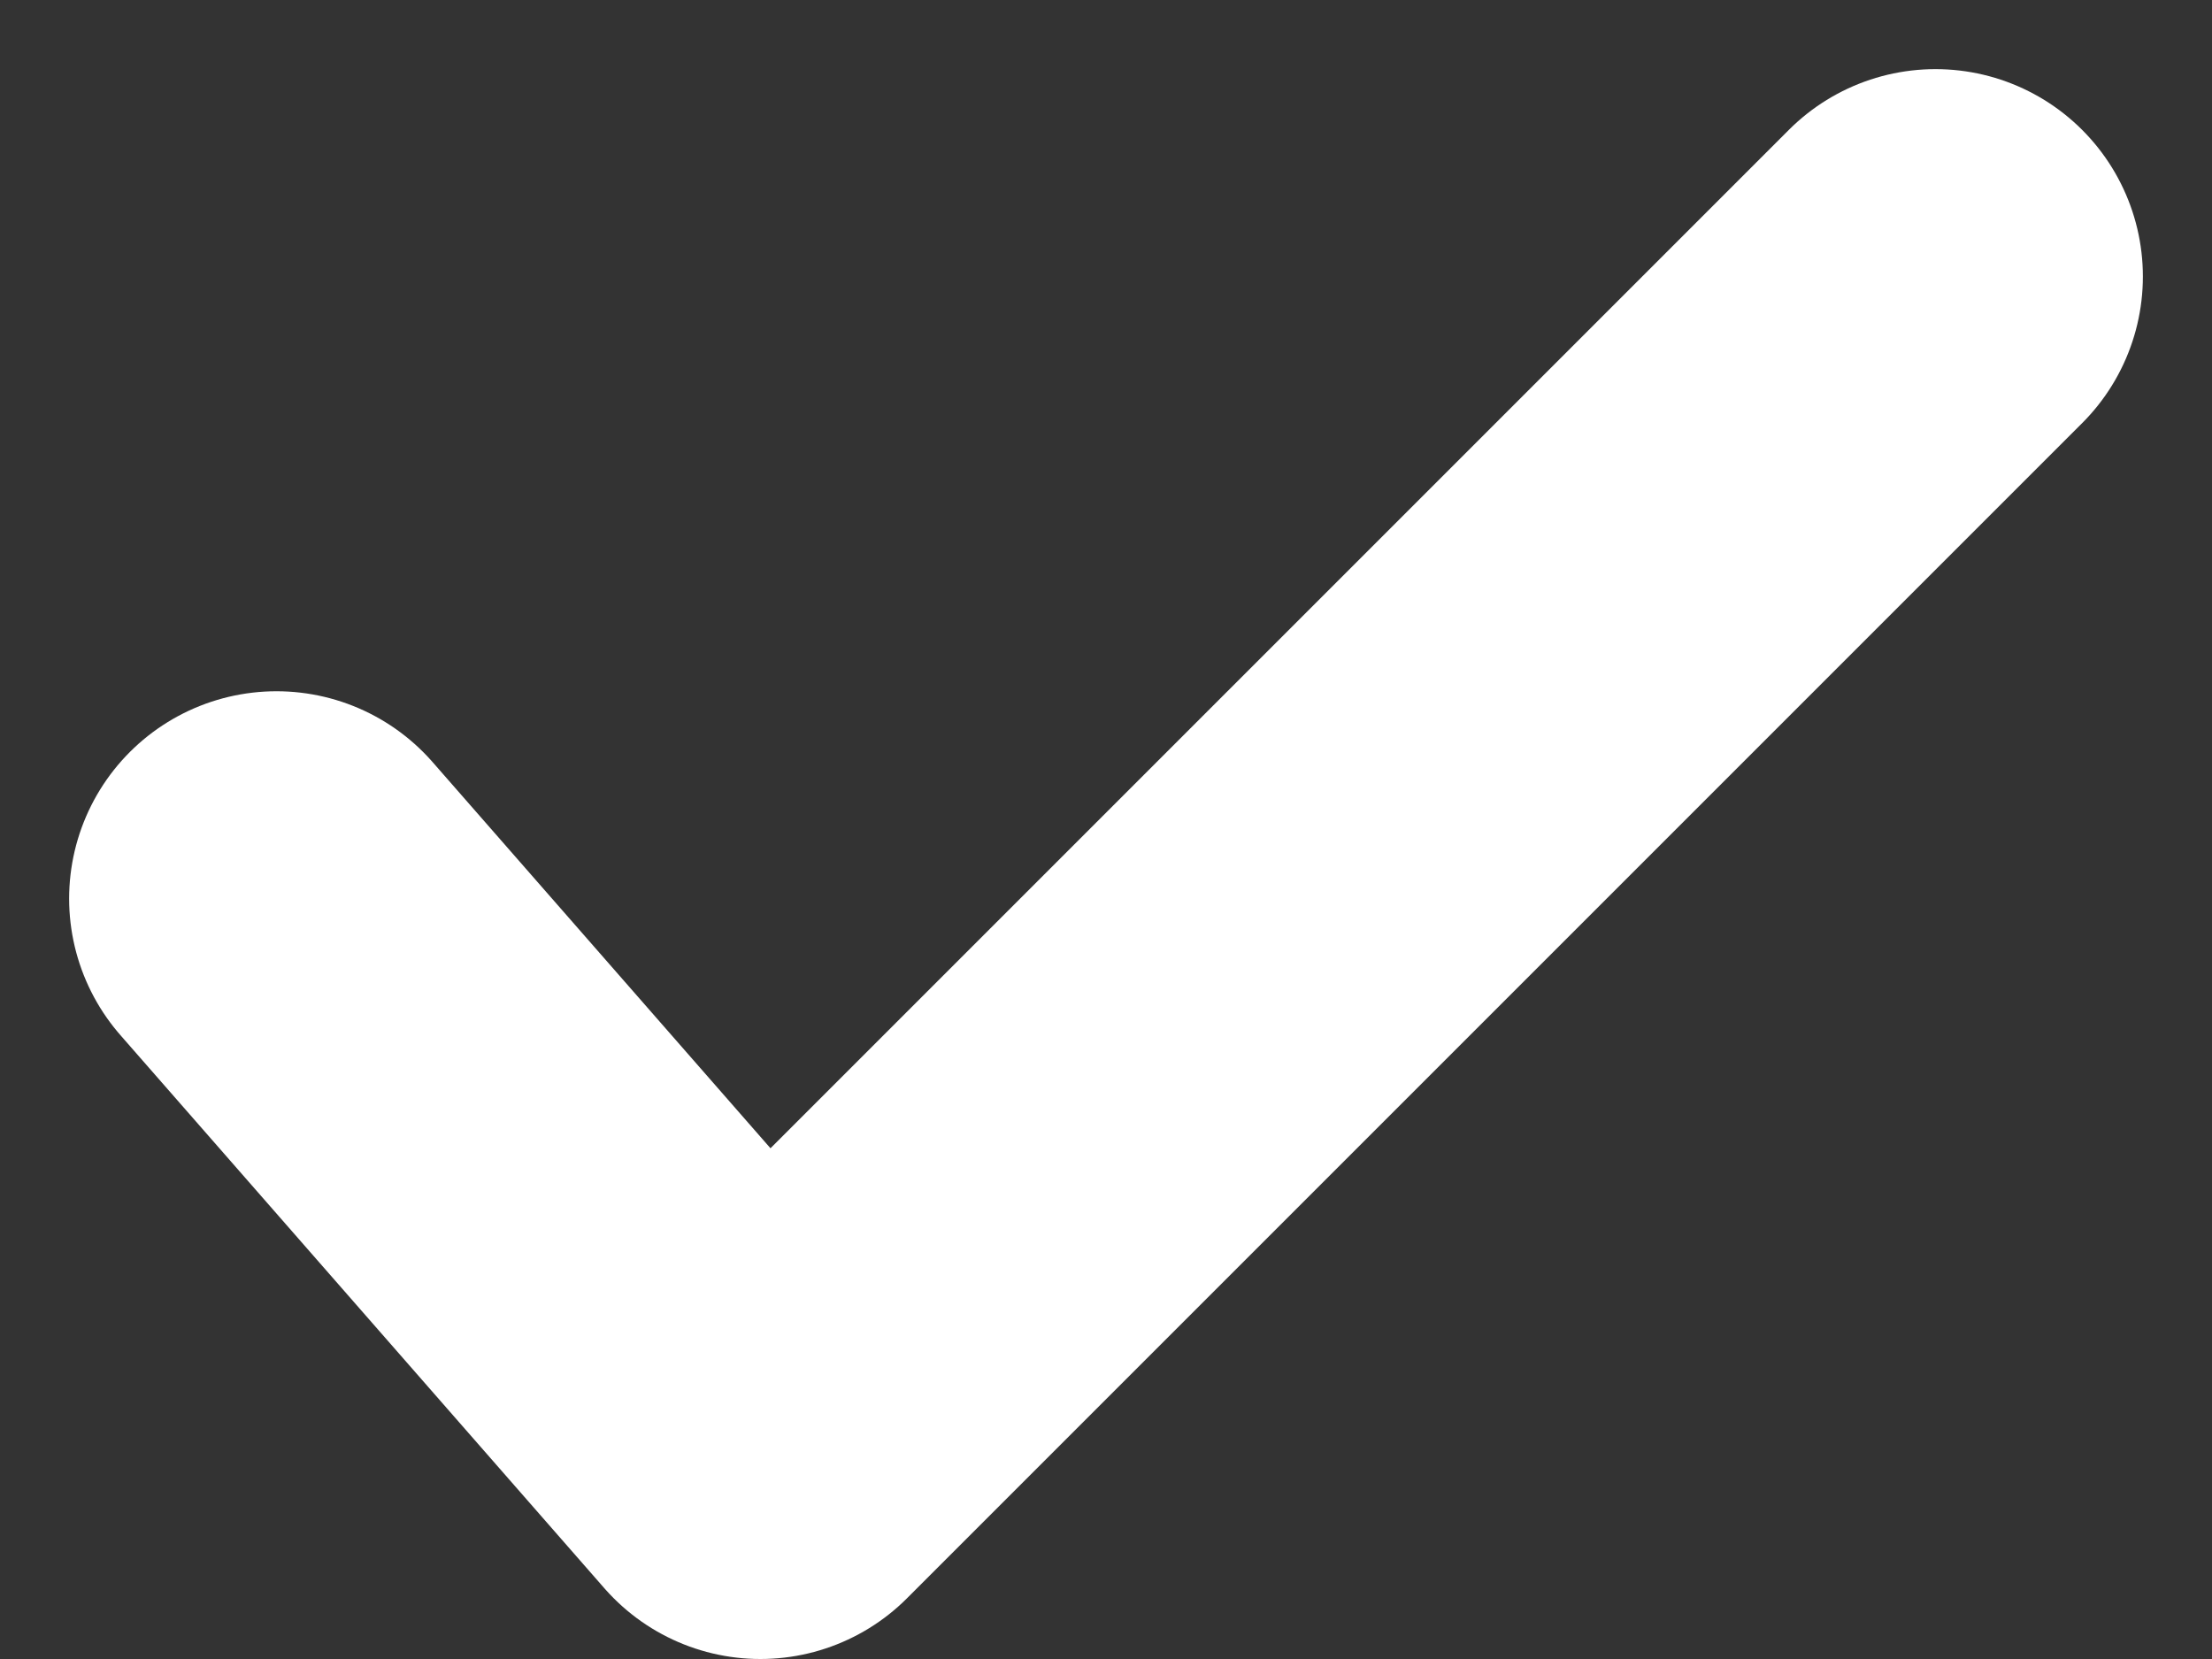 <svg width="16" height="12" viewBox="0 0 16 12" fill="none" xmlns="http://www.w3.org/2000/svg">
<rect x="0" y="0" width="16" height="12" fill="#333333" stroke="none"/>
<path d="M2 6.5L5.5 10.5L14 2" stroke="white" stroke-width="3" stroke-linecap="round" stroke-linejoin="round"/>
</svg>
